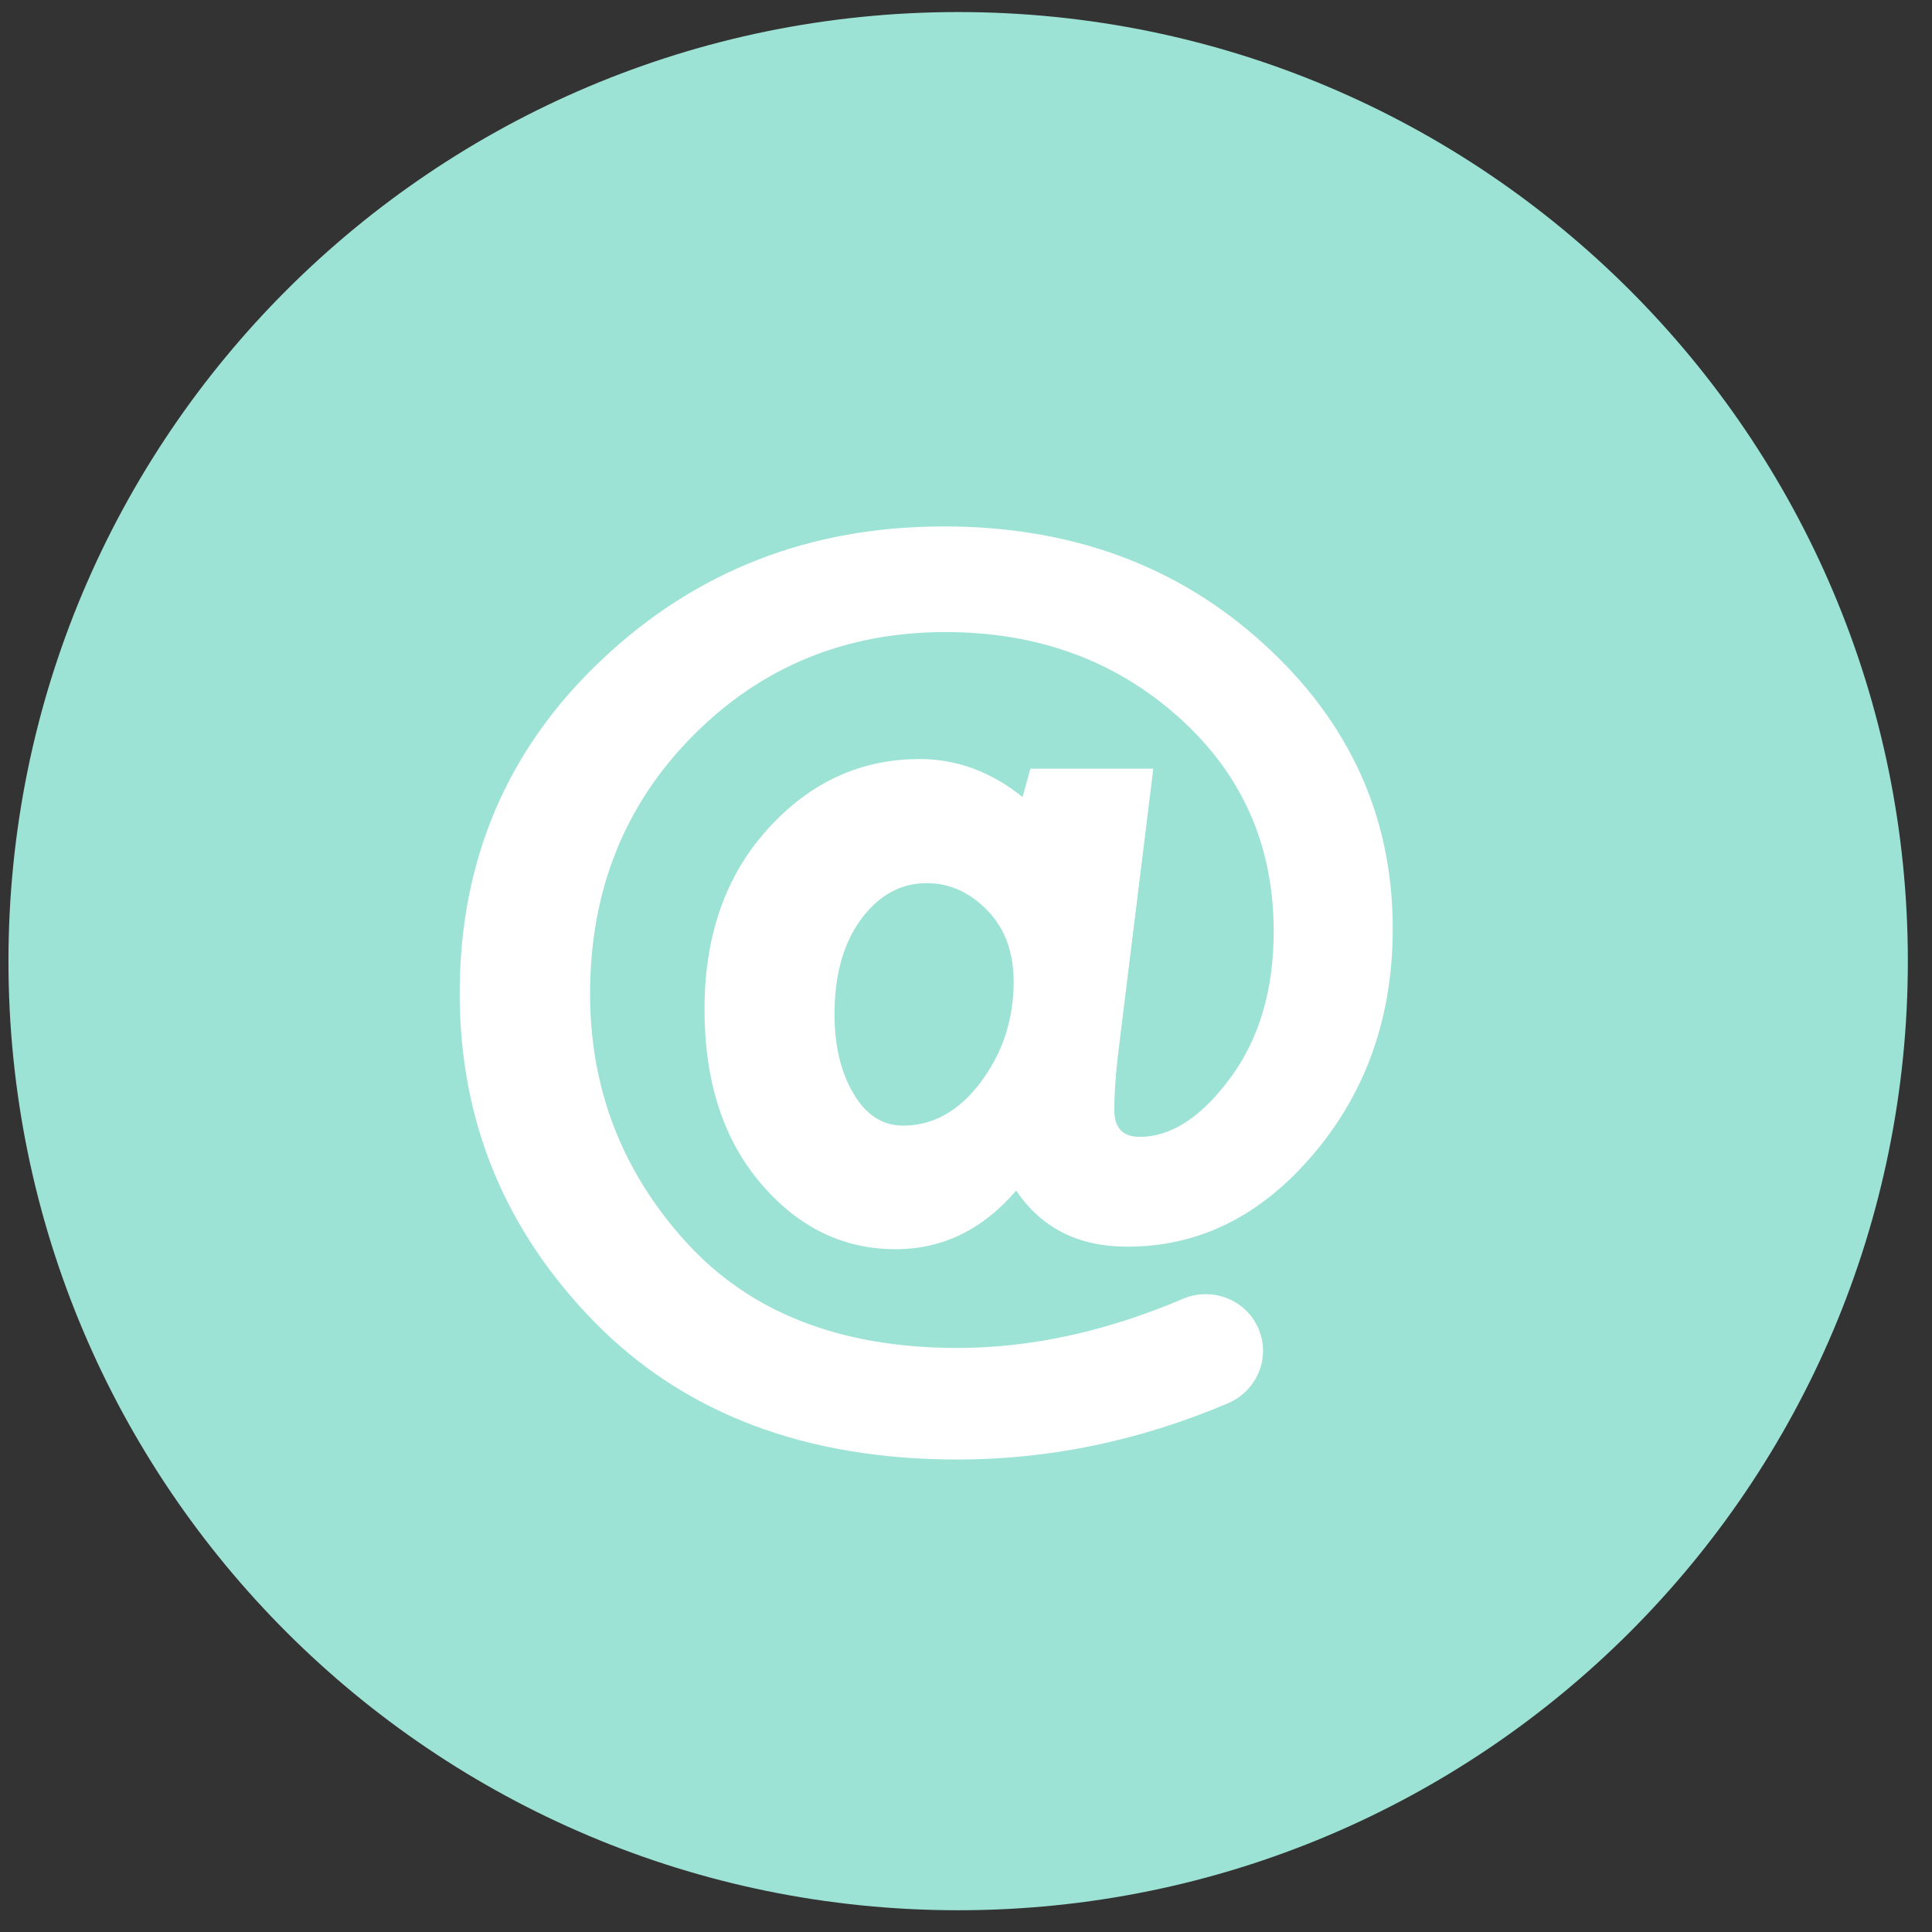 <svg
        xmlns="http://www.w3.org/2000/svg"
        xmlns:xlink="http://www.w3.org/1999/xlink"
        width="50px" height="50px">
    <rect width="100%" height="100%" fill="#333333" stroke="none"/>
    <path fill-rule="evenodd"  fill="rgb(157, 227, 213)"
          d="M24.797,0.312 C38.371,0.312 49.375,11.309 49.375,24.875 C49.375,38.440 38.371,49.437 24.797,49.437 C11.223,49.437 0.219,38.440 0.219,24.875 C0.219,11.309 11.223,0.312 24.797,0.312 Z"/>
    <path fill-rule="evenodd"  fill="rgb(255, 255, 255)"
          d="M32.710,16.669 C30.488,14.639 27.725,13.624 24.425,13.624 C20.956,13.624 18.000,14.776 15.560,17.087 C13.119,19.397 11.897,22.270 11.897,25.708 C11.897,29.003 13.060,31.835 15.381,34.210 C17.711,36.585 20.842,37.772 24.783,37.772 C27.158,37.772 29.489,37.288 31.775,36.319 C32.521,36.003 32.884,35.156 32.580,34.412 L32.580,34.412 C32.267,33.643 31.383,33.289 30.612,33.614 C28.625,34.461 26.676,34.885 24.778,34.885 C21.757,34.885 19.416,33.974 17.756,32.147 C16.101,30.323 15.271,28.180 15.271,25.722 C15.271,23.052 16.161,20.826 17.935,19.038 C19.704,17.255 21.886,16.358 24.470,16.358 C26.850,16.358 28.863,17.092 30.503,18.561 C32.143,20.028 32.963,21.875 32.963,24.102 C32.963,25.625 32.585,26.895 31.835,27.905 C31.084,28.920 30.304,29.422 29.494,29.422 C29.057,29.422 28.838,29.191 28.838,28.723 C28.838,28.343 28.868,27.900 28.923,27.388 L29.847,19.894 L26.667,19.894 L26.463,20.628 C25.653,19.974 24.763,19.644 23.799,19.644 C22.268,19.644 20.956,20.250 19.868,21.457 C18.775,22.663 18.233,24.220 18.233,26.121 C18.233,27.980 18.715,29.481 19.684,30.619 C20.653,31.762 21.816,32.329 23.178,32.329 C24.395,32.329 25.434,31.821 26.299,30.811 C26.950,31.782 27.909,32.264 29.176,32.264 C31.040,32.264 32.650,31.461 34.007,29.850 C35.363,28.245 36.044,26.303 36.044,24.033 C36.044,21.156 34.936,18.697 32.710,16.669 ZM25.384,28.003 C24.823,28.752 24.152,29.131 23.372,29.131 C22.840,29.131 22.413,28.855 22.089,28.303 C21.761,27.752 21.597,27.067 21.597,26.244 C21.597,25.230 21.826,24.412 22.283,23.792 C22.740,23.171 23.307,22.856 23.983,22.856 C24.569,22.856 25.091,23.087 25.548,23.555 C26.006,24.023 26.234,24.644 26.234,25.422 C26.229,26.393 25.946,27.250 25.384,28.003 Z"/>
</svg>
